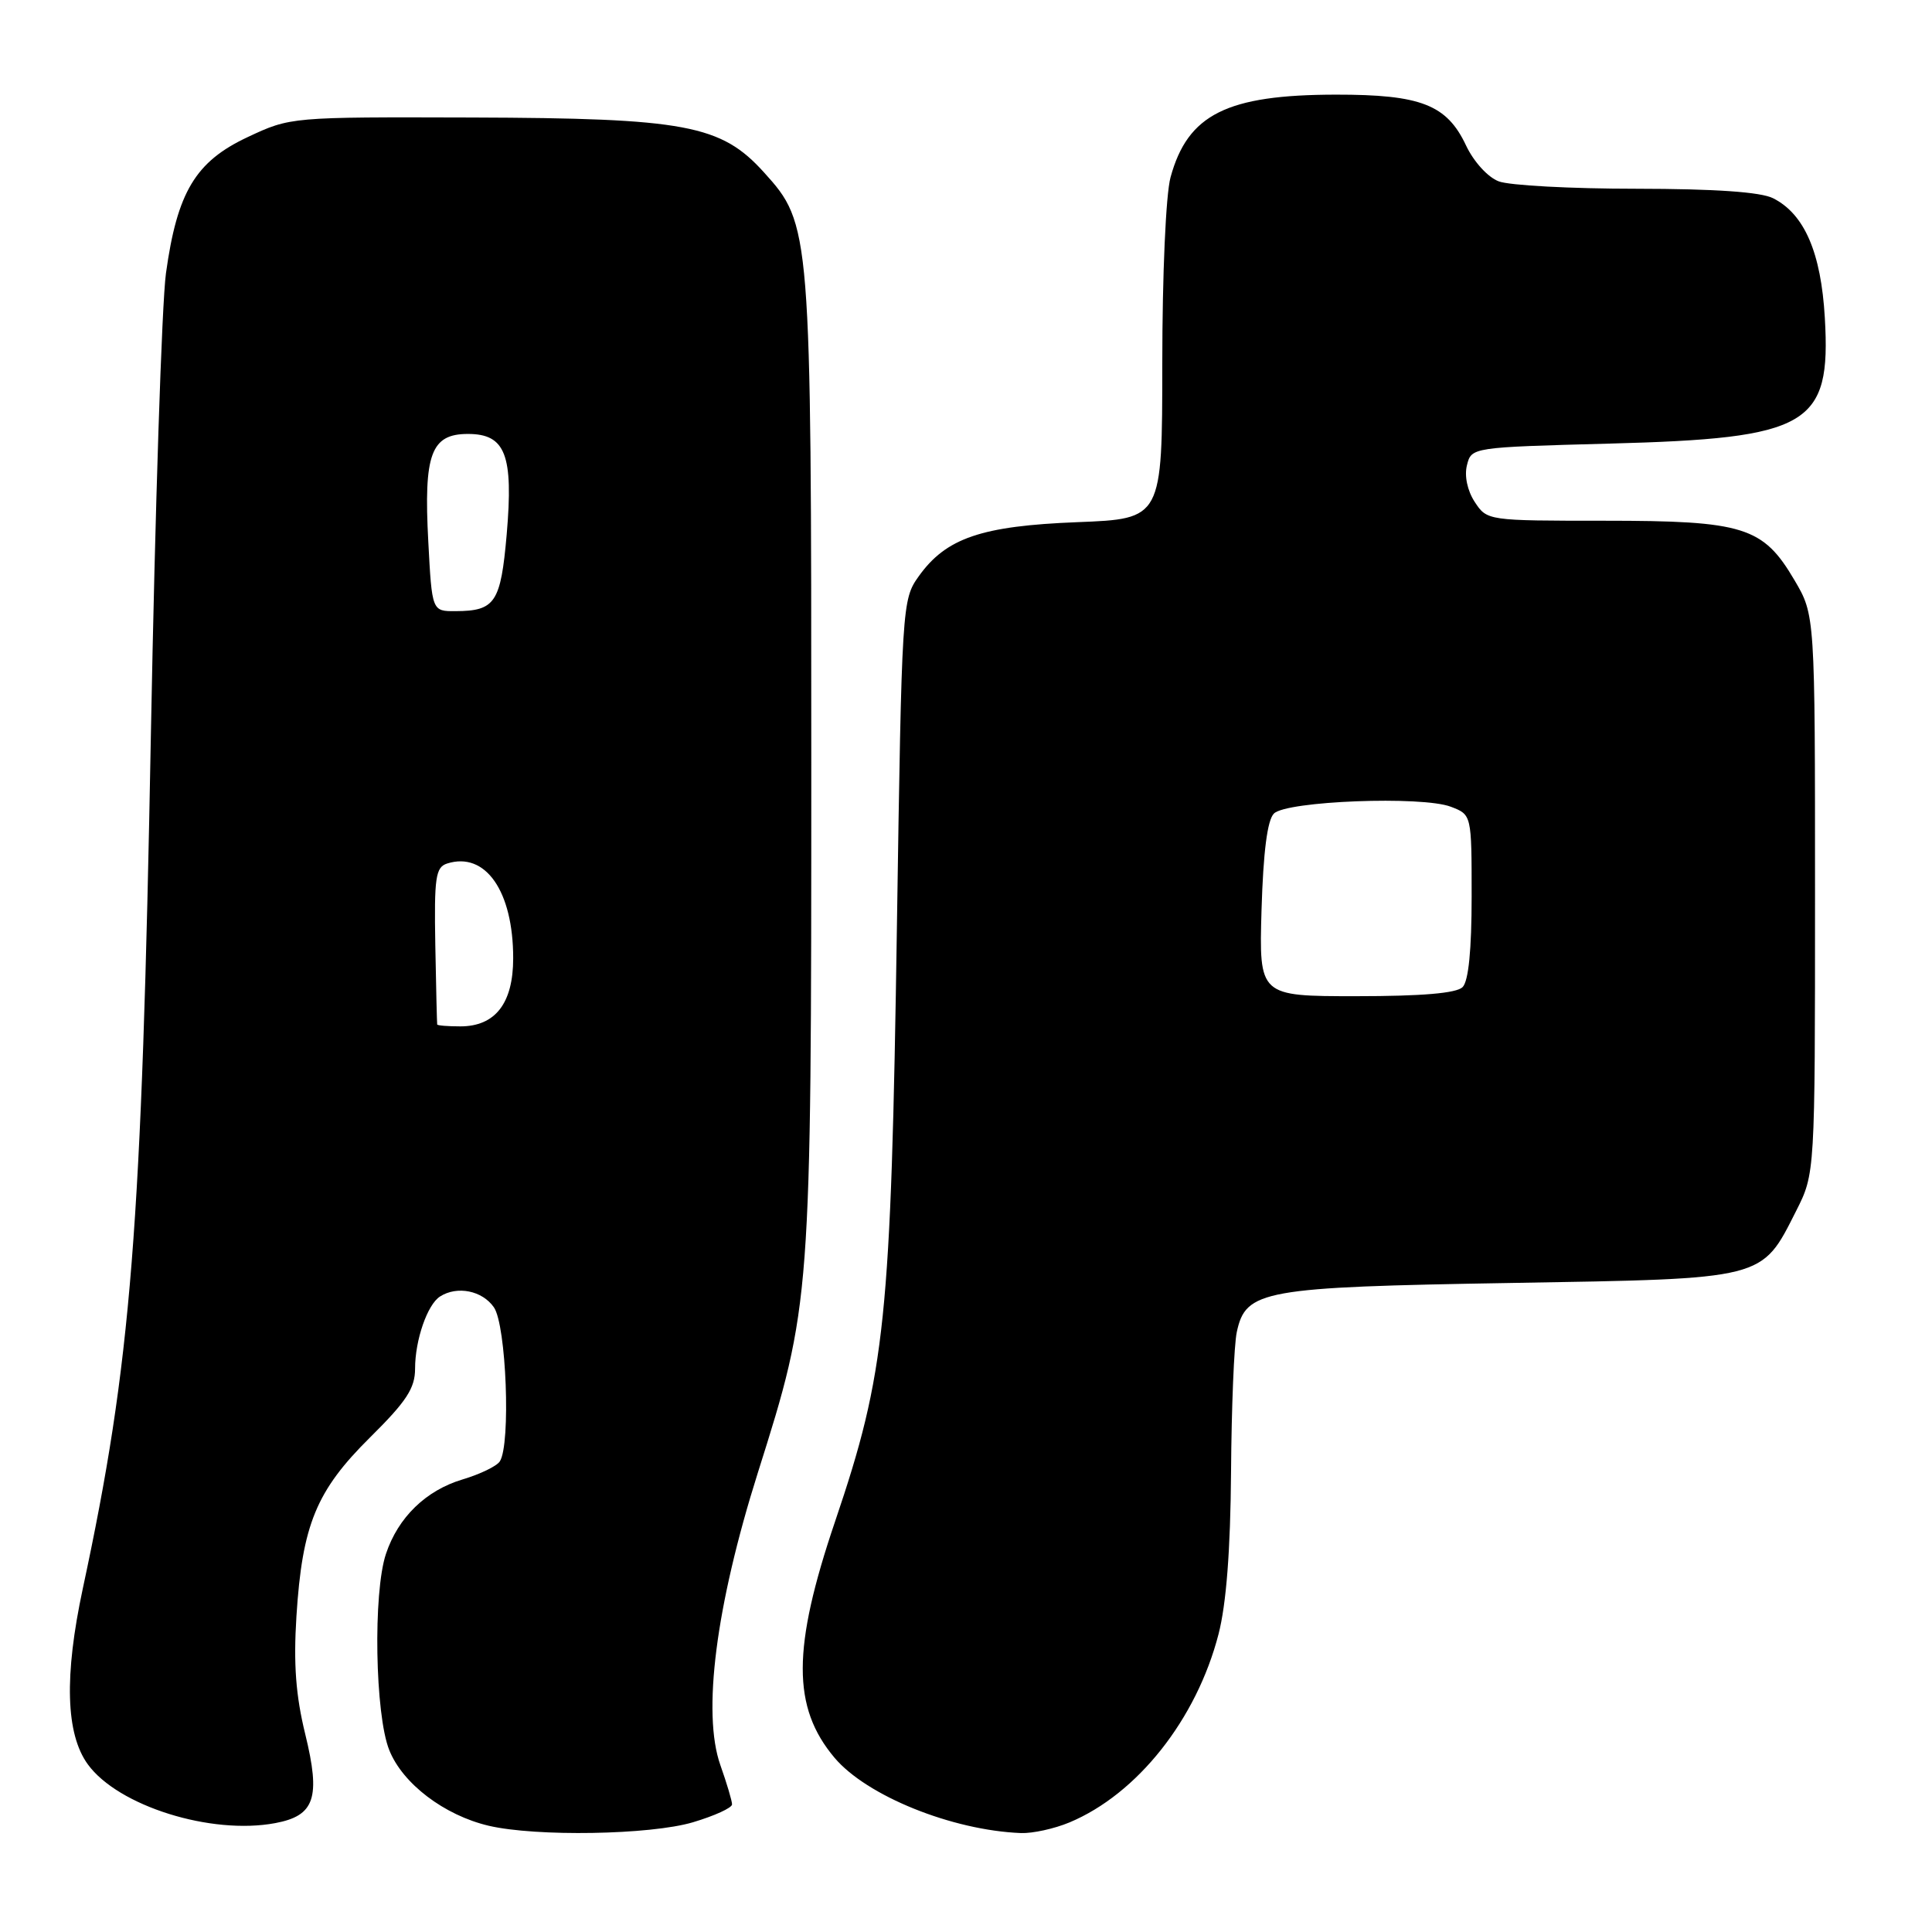 <?xml version="1.0" encoding="UTF-8" standalone="no"?>
<!DOCTYPE svg PUBLIC "-//W3C//DTD SVG 1.1//EN" "http://www.w3.org/Graphics/SVG/1.1/DTD/svg11.dtd" >
<svg xmlns="http://www.w3.org/2000/svg" xmlns:xlink="http://www.w3.org/1999/xlink" version="1.1" viewBox="0 0 256 256">
 <g >
 <path fill="currentColor"
d=" M 91.82 241.46 C 94.67 240.61 97.00 239.55 97.00 239.09 C 97.00 238.63 96.30 236.28 95.45 233.88 C 93.03 227.01 94.85 212.79 100.41 195.17 C 107.48 172.79 107.50 172.47 107.50 101.00 C 107.50 30.31 107.45 29.72 101.24 22.85 C 95.55 16.54 90.83 15.66 62.50 15.57 C 38.52 15.50 38.50 15.50 32.81 18.17 C 25.90 21.41 23.48 25.45 21.99 36.21 C 21.44 40.22 20.55 67.58 20.00 97.00 C 18.78 163.15 17.41 180.47 10.97 210.50 C 8.49 222.09 8.71 229.76 11.64 233.79 C 15.66 239.31 27.98 243.17 36.48 241.57 C 41.71 240.59 42.51 238.22 40.45 229.80 C 39.19 224.66 38.88 220.49 39.28 214.15 C 40.05 202.03 41.91 197.52 49.03 190.47 C 53.86 185.69 55.00 183.95 55.00 181.35 C 55.00 177.56 56.63 172.85 58.31 171.79 C 60.58 170.34 63.90 171.01 65.44 173.22 C 67.09 175.57 67.70 191.37 66.23 193.64 C 65.83 194.27 63.61 195.34 61.30 196.03 C 56.44 197.48 52.75 201.06 51.14 205.90 C 49.42 211.03 49.69 227.20 51.58 231.90 C 53.35 236.34 58.86 240.53 64.75 241.92 C 71.03 243.39 86.16 243.14 91.82 241.46 Z  M 141.71 241.48 C 150.70 237.72 158.54 227.83 161.46 216.54 C 162.49 212.55 163.04 205.45 163.12 195.04 C 163.18 186.49 163.52 178.15 163.88 176.51 C 165.07 170.95 167.28 170.55 200.18 170.00 C 234.08 169.43 233.37 169.61 238.00 160.45 C 240.50 155.50 240.50 155.50 240.50 118.50 C 240.50 81.50 240.50 81.50 237.78 76.88 C 233.62 69.80 231.07 69.00 212.62 69.00 C 197.12 69.00 197.04 68.99 195.41 66.51 C 194.43 65.01 194.02 63.06 194.38 61.64 C 194.97 59.27 195.02 59.27 213.24 58.78 C 239.75 58.08 242.63 56.40 241.80 42.12 C 241.30 33.46 239.10 28.37 234.95 26.27 C 233.32 25.44 227.27 25.02 216.82 25.01 C 208.19 25.01 199.99 24.57 198.59 24.03 C 197.15 23.49 195.28 21.43 194.27 19.30 C 191.72 13.87 188.29 12.53 177.00 12.54 C 162.56 12.56 157.38 15.15 155.10 23.50 C 154.48 25.78 154.01 36.37 154.01 48.12 C 154.00 68.75 154.00 68.75 142.75 69.19 C 130.02 69.69 125.36 71.29 121.73 76.37 C 119.53 79.45 119.49 80.13 118.85 122.50 C 118.06 174.97 117.35 181.83 110.65 201.61 C 104.96 218.40 104.95 226.22 110.57 232.90 C 114.83 237.96 126.14 242.53 135.28 242.89 C 136.81 242.95 139.70 242.32 141.71 241.48 Z  M 57.93 135.75 C 57.90 135.61 57.78 130.88 57.68 125.24 C 57.52 116.25 57.72 114.91 59.25 114.42 C 64.33 112.81 68.00 118.08 68.00 126.97 C 68.00 132.94 65.63 136.00 61.00 136.00 C 59.35 136.00 57.97 135.89 57.93 135.75 Z  M 56.75 71.75 C 56.13 60.16 57.11 57.50 62.00 57.50 C 66.98 57.50 68.05 60.26 67.14 70.81 C 66.35 79.85 65.62 80.96 60.37 80.98 C 57.24 81.00 57.24 81.00 56.75 71.75 Z  M 167.16 120.55 C 167.39 112.89 167.93 108.66 168.80 107.80 C 170.46 106.13 188.45 105.44 192.25 106.90 C 195.00 107.95 195.00 107.95 195.00 118.78 C 195.00 125.86 194.59 130.01 193.80 130.80 C 192.99 131.61 188.40 132.00 179.71 132.00 C 166.83 132.00 166.83 132.00 167.16 120.55 Z "/>
</g>
</svg>